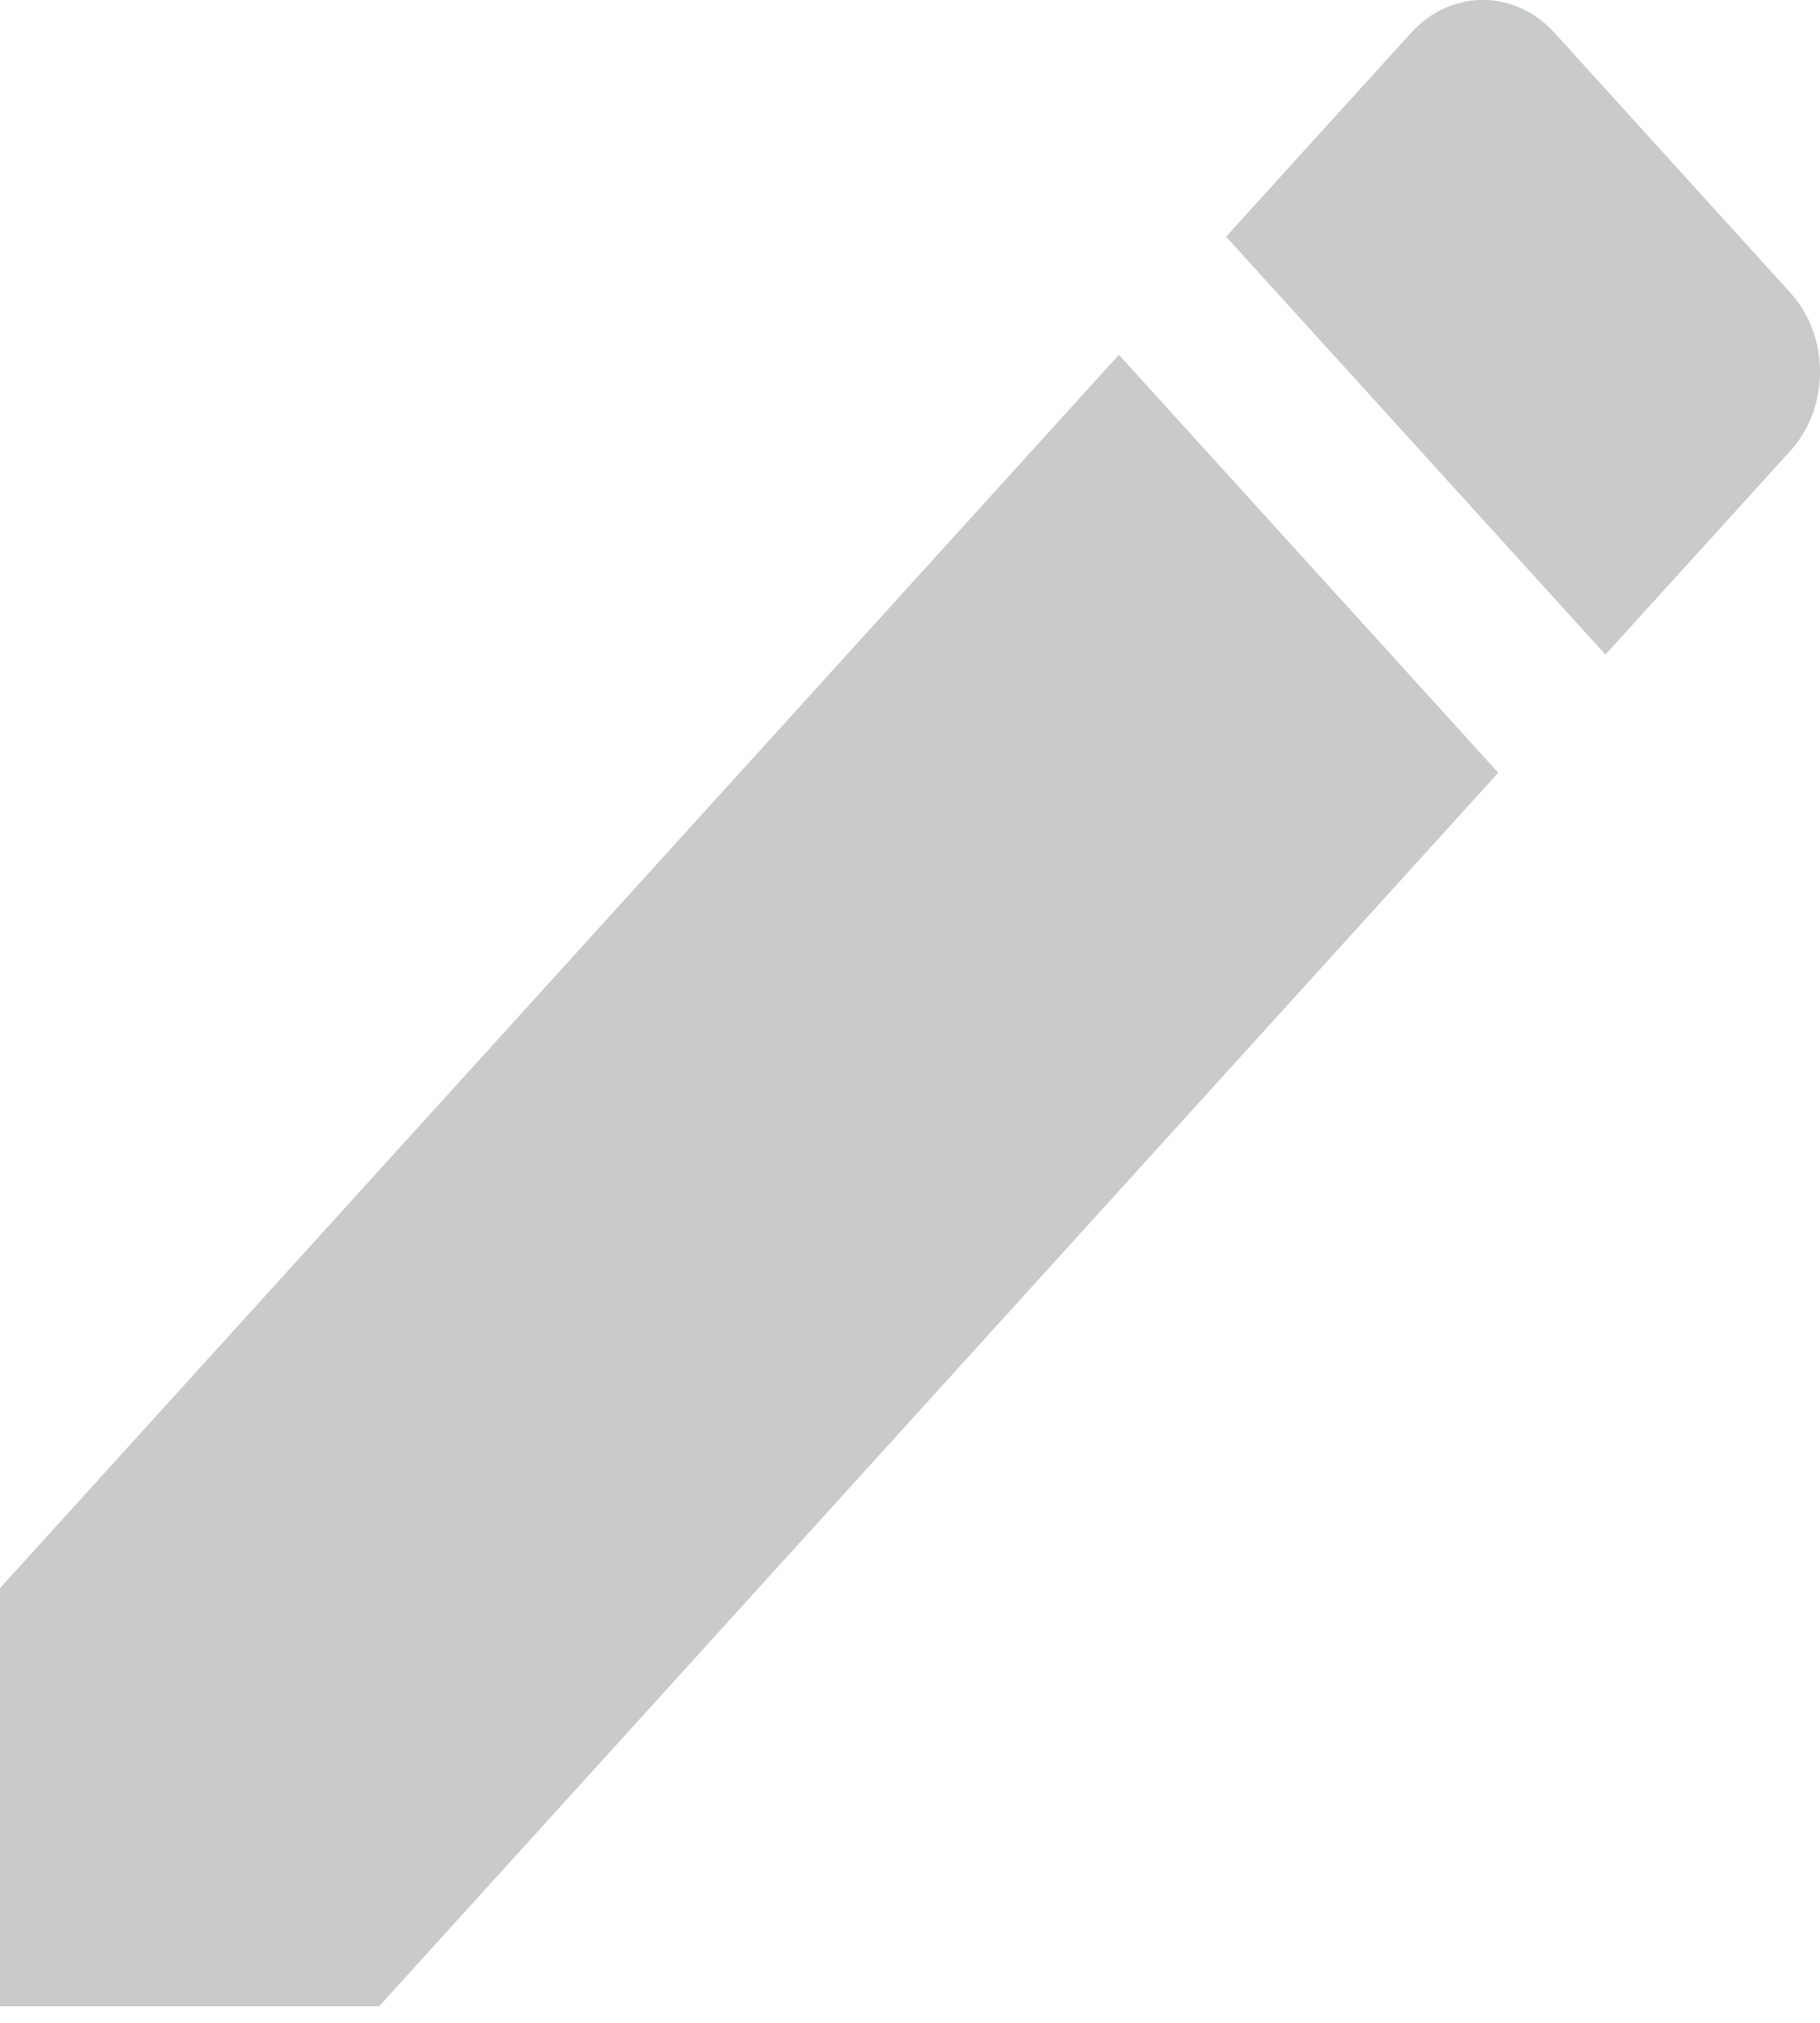 <svg width="9" height="10" viewBox="0 0 9 10" fill="none" xmlns="http://www.w3.org/2000/svg">
<path d="M0 7.851V9.918H1.875L7.409 3.82L5.533 1.754L0 7.851Z" fill="#C8CACC"/>
<path d="M8.854 1.448L7.686 0.161C7.491 -0.054 7.174 -0.054 6.979 0.161L6.063 1.17L7.939 3.236L8.854 2.228C9.049 2.013 9.049 1.663 8.854 1.448Z" fill="#C8CACC"/>
</svg>
